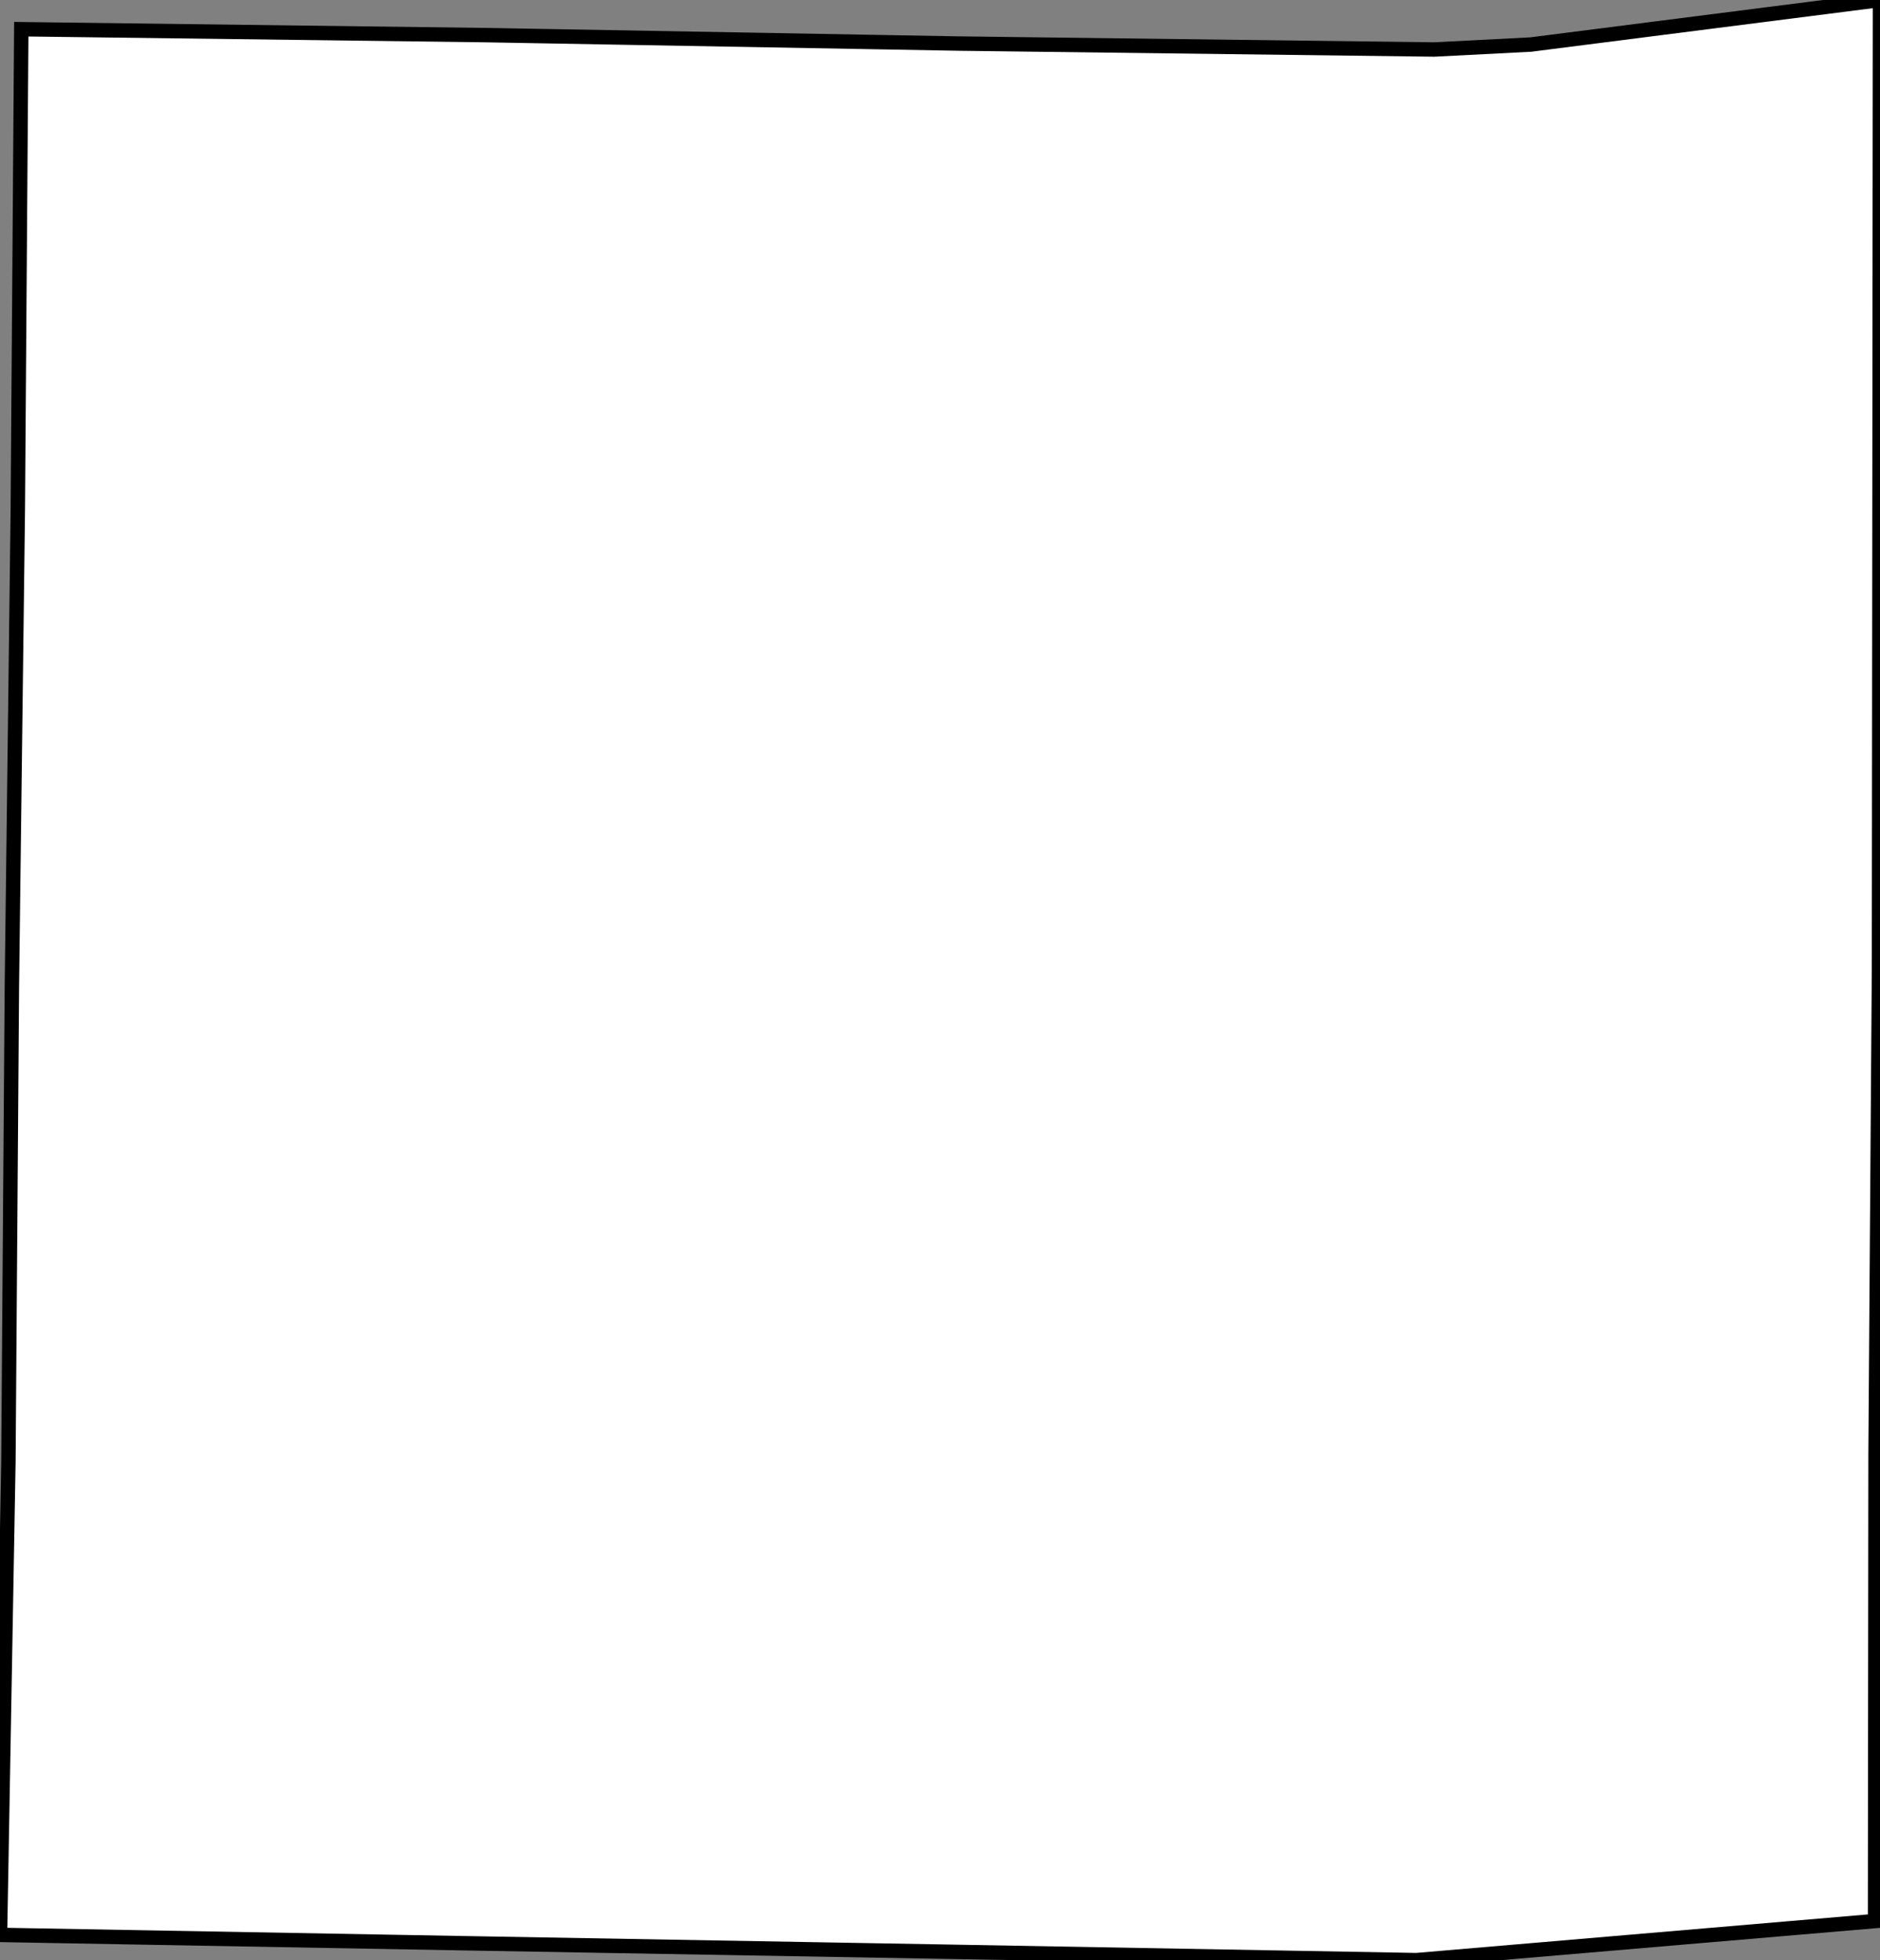 <svg height="136.046" width="130.503"><rect width="100%" height="100%" fill="#808080" stroke="none"/><path d="M 130.503,0 L 130.469,33.77 L 130.434,67.199 L 130.194,100.969 L 130.16,133.332 L 98.323,136.046 L 65.766,135.462 L 32.522,134.878 L 0,134.294 L 0.584,101.416 L 0.824,68.504 L 1.236,35.455 L 1.477,2.027 L 33.828,2.439 L 66.522,3.023 L 99.559,3.436 L 106.256,3.092 z" id="Madison" style="fill:#ffffff;stroke:#000000;stroke-width:1;stroke-linejoin:miter;stroke-miterlimit:4;stroke-dasharray:none" />
</svg>